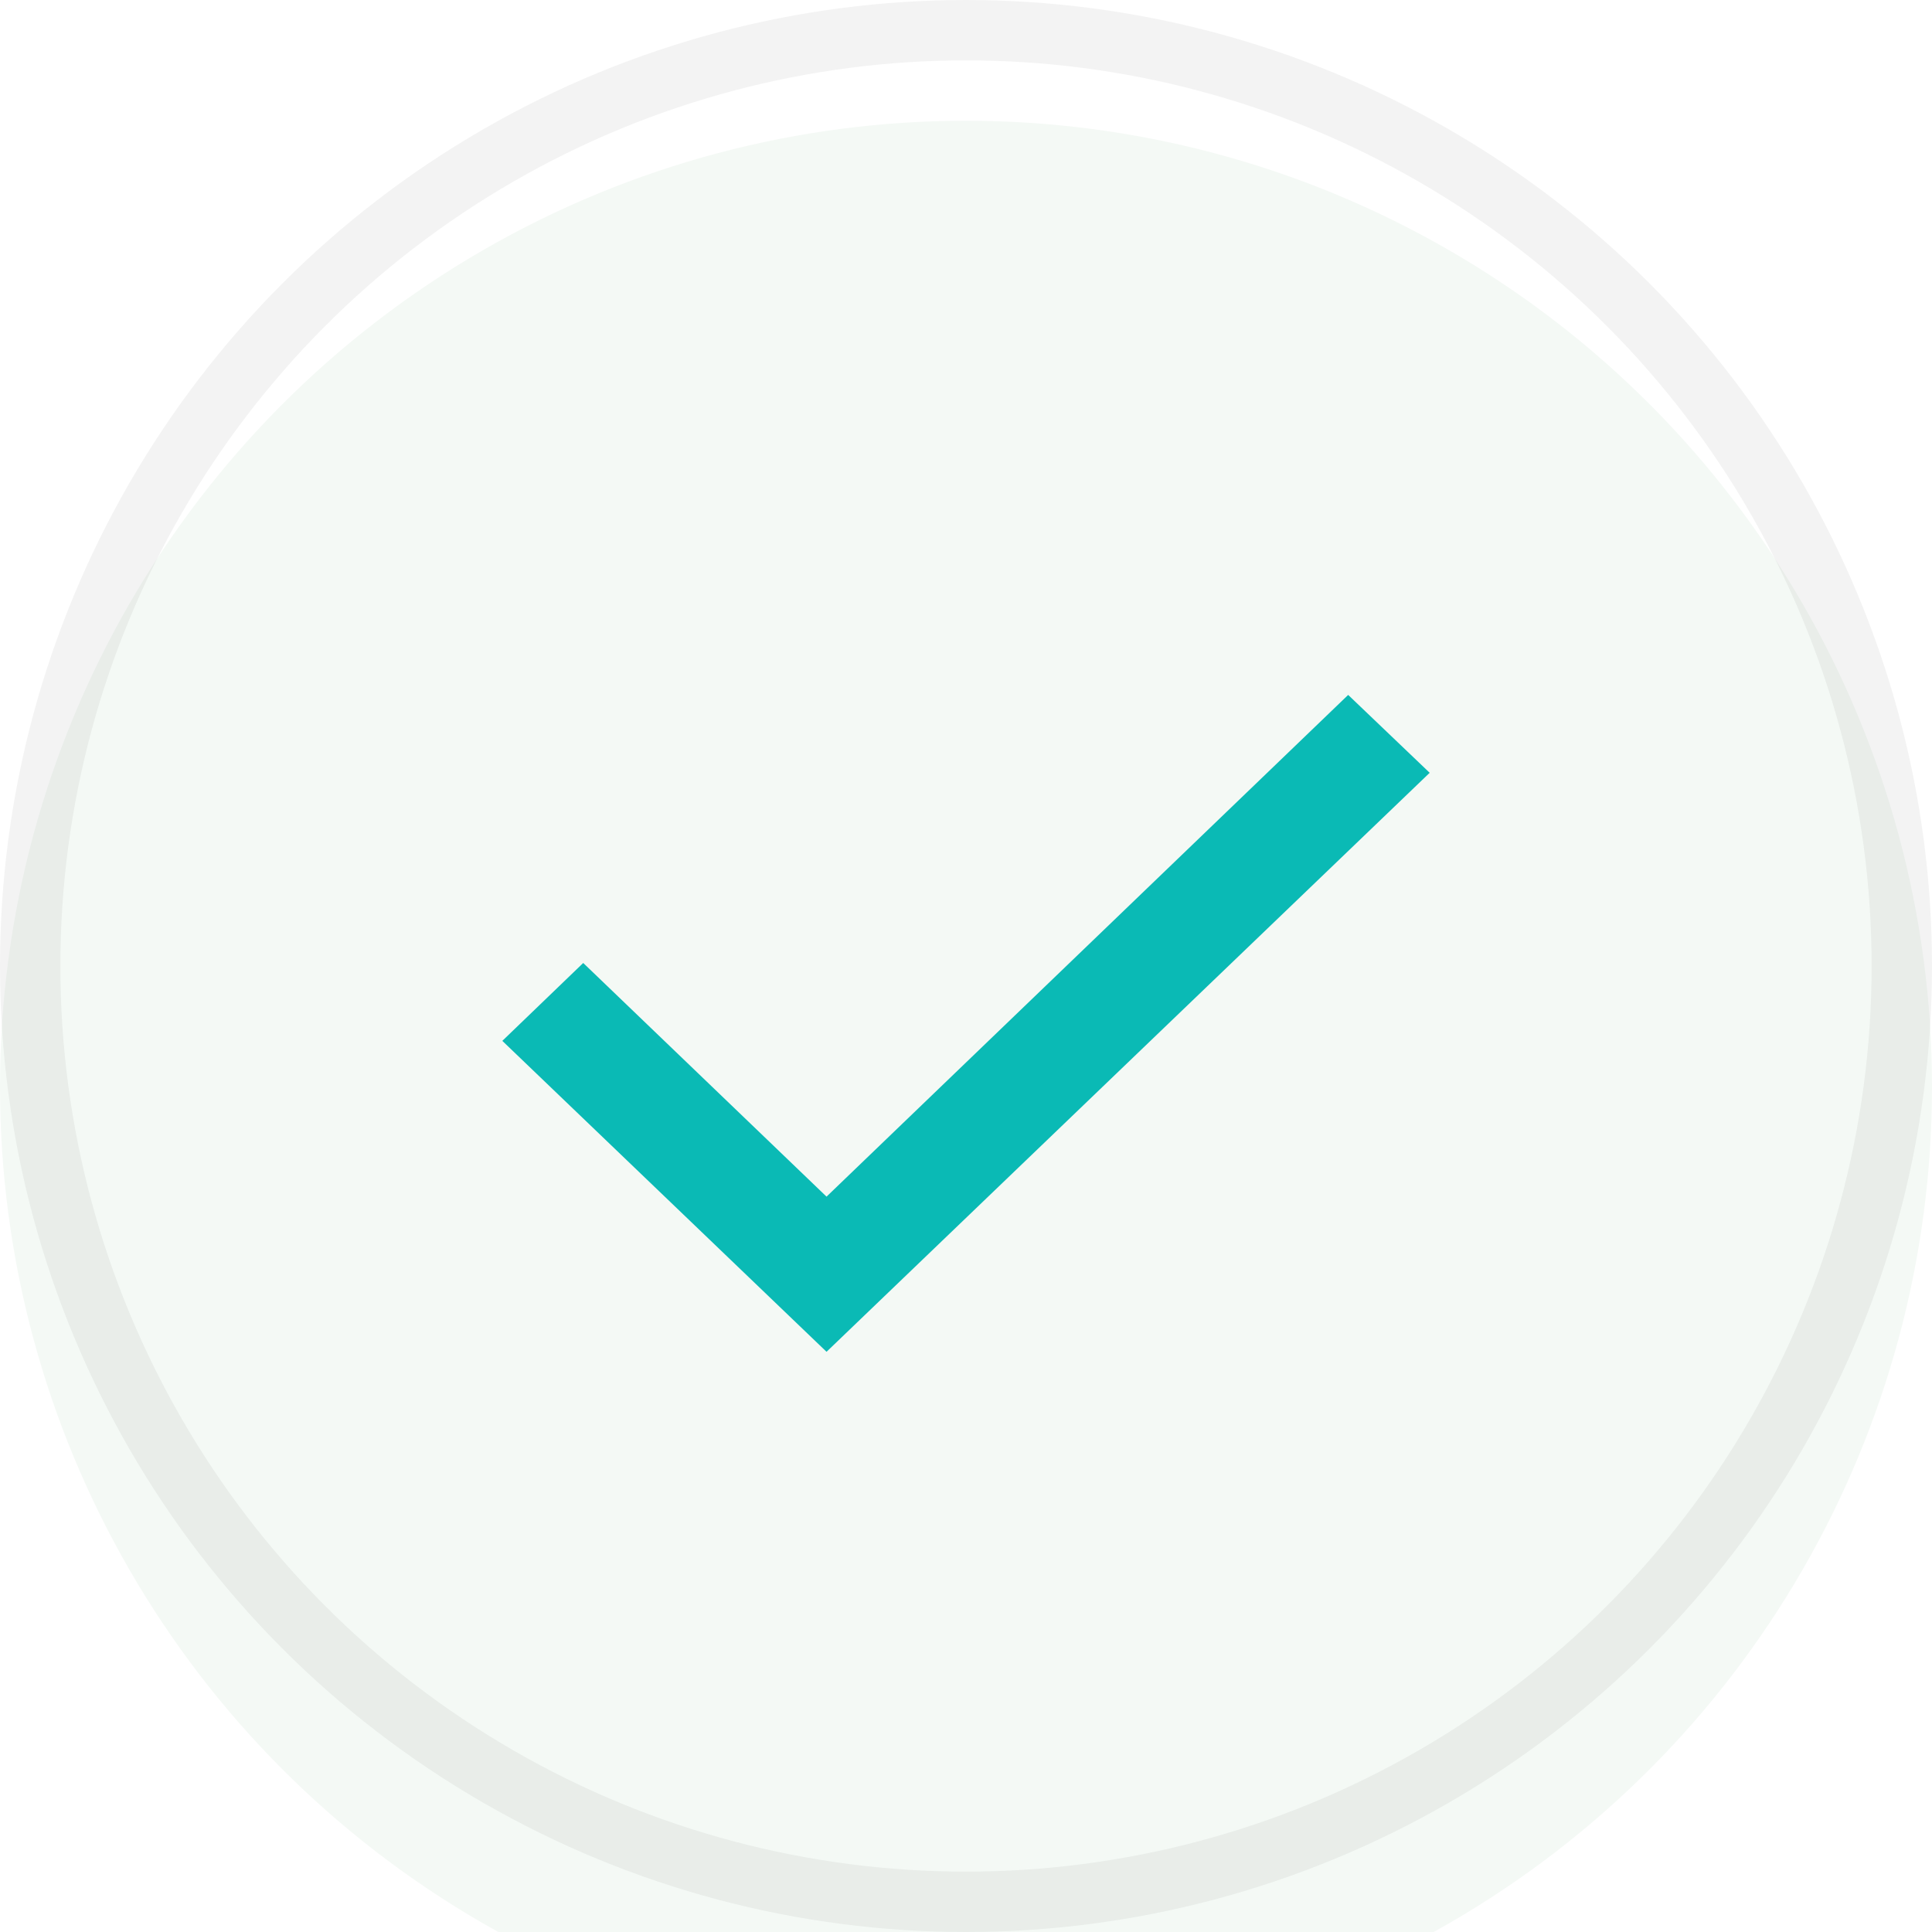 <svg width="32" height="32" viewBox="0 0 32 32" fill="none" xmlns="http://www.w3.org/2000/svg" xmlns:xlink="http://www.w3.org/1999/xlink">
	<desc>
			Created with Pixso.
	</desc>
	<defs>
		<filter id="filter_13_91_dd" x="0" y="0" width="32" height="32" filterUnits="userSpaceOnUse" color-interpolation-filters="sRGB">
			<feFlood flood-opacity="0" result="BackgroundImageFix"/>
			<feBlend mode="normal" in="SourceGraphic" in2="BackgroundImageFix" result="shape"/>
			<feColorMatrix in="SourceAlpha" type="matrix" values="0 0 0 0 0 0 0 0 0 0 0 0 0 0 0 0 0 0 127 0" result="hardAlpha"/>
			<feOffset dx="0" dy="2"/>
			<feGaussianBlur stdDeviation="1.333"/>
			<feComposite in2="hardAlpha" operator="arithmetic" k2="-1" k3="1"/>
			<feColorMatrix type="matrix" values="0 0 0 0 0 0 0 0 0 0 0 0 0 0 0 0 0 0 0.1 0"/>
			<feBlend mode="normal" in2="shape" result="effect_innerShadow_1"/>
		</filter>
	</defs>
	<g filter="url(#filter_13_91_dd)">
		<circle id="Ellipse 42" cx="16" cy="16" r="16" fill="#F4F9F5" fill-opacity="1"/>
	</g>
	<circle id="Ellipse 42" cx="16" cy="16" r="15.5" stroke="#000000" stroke-opacity="0.05" stroke-width="1"/>
	<path id="Vector" d="M13.69 22.39L8.32 17.24L9.66 15.95L13.69 19.82L22.33 11.51L23.68 12.8L13.69 22.39Z" fill="#0ABAB5" fill-opacity="1" fill-rule="nonzero"/>
</svg>
